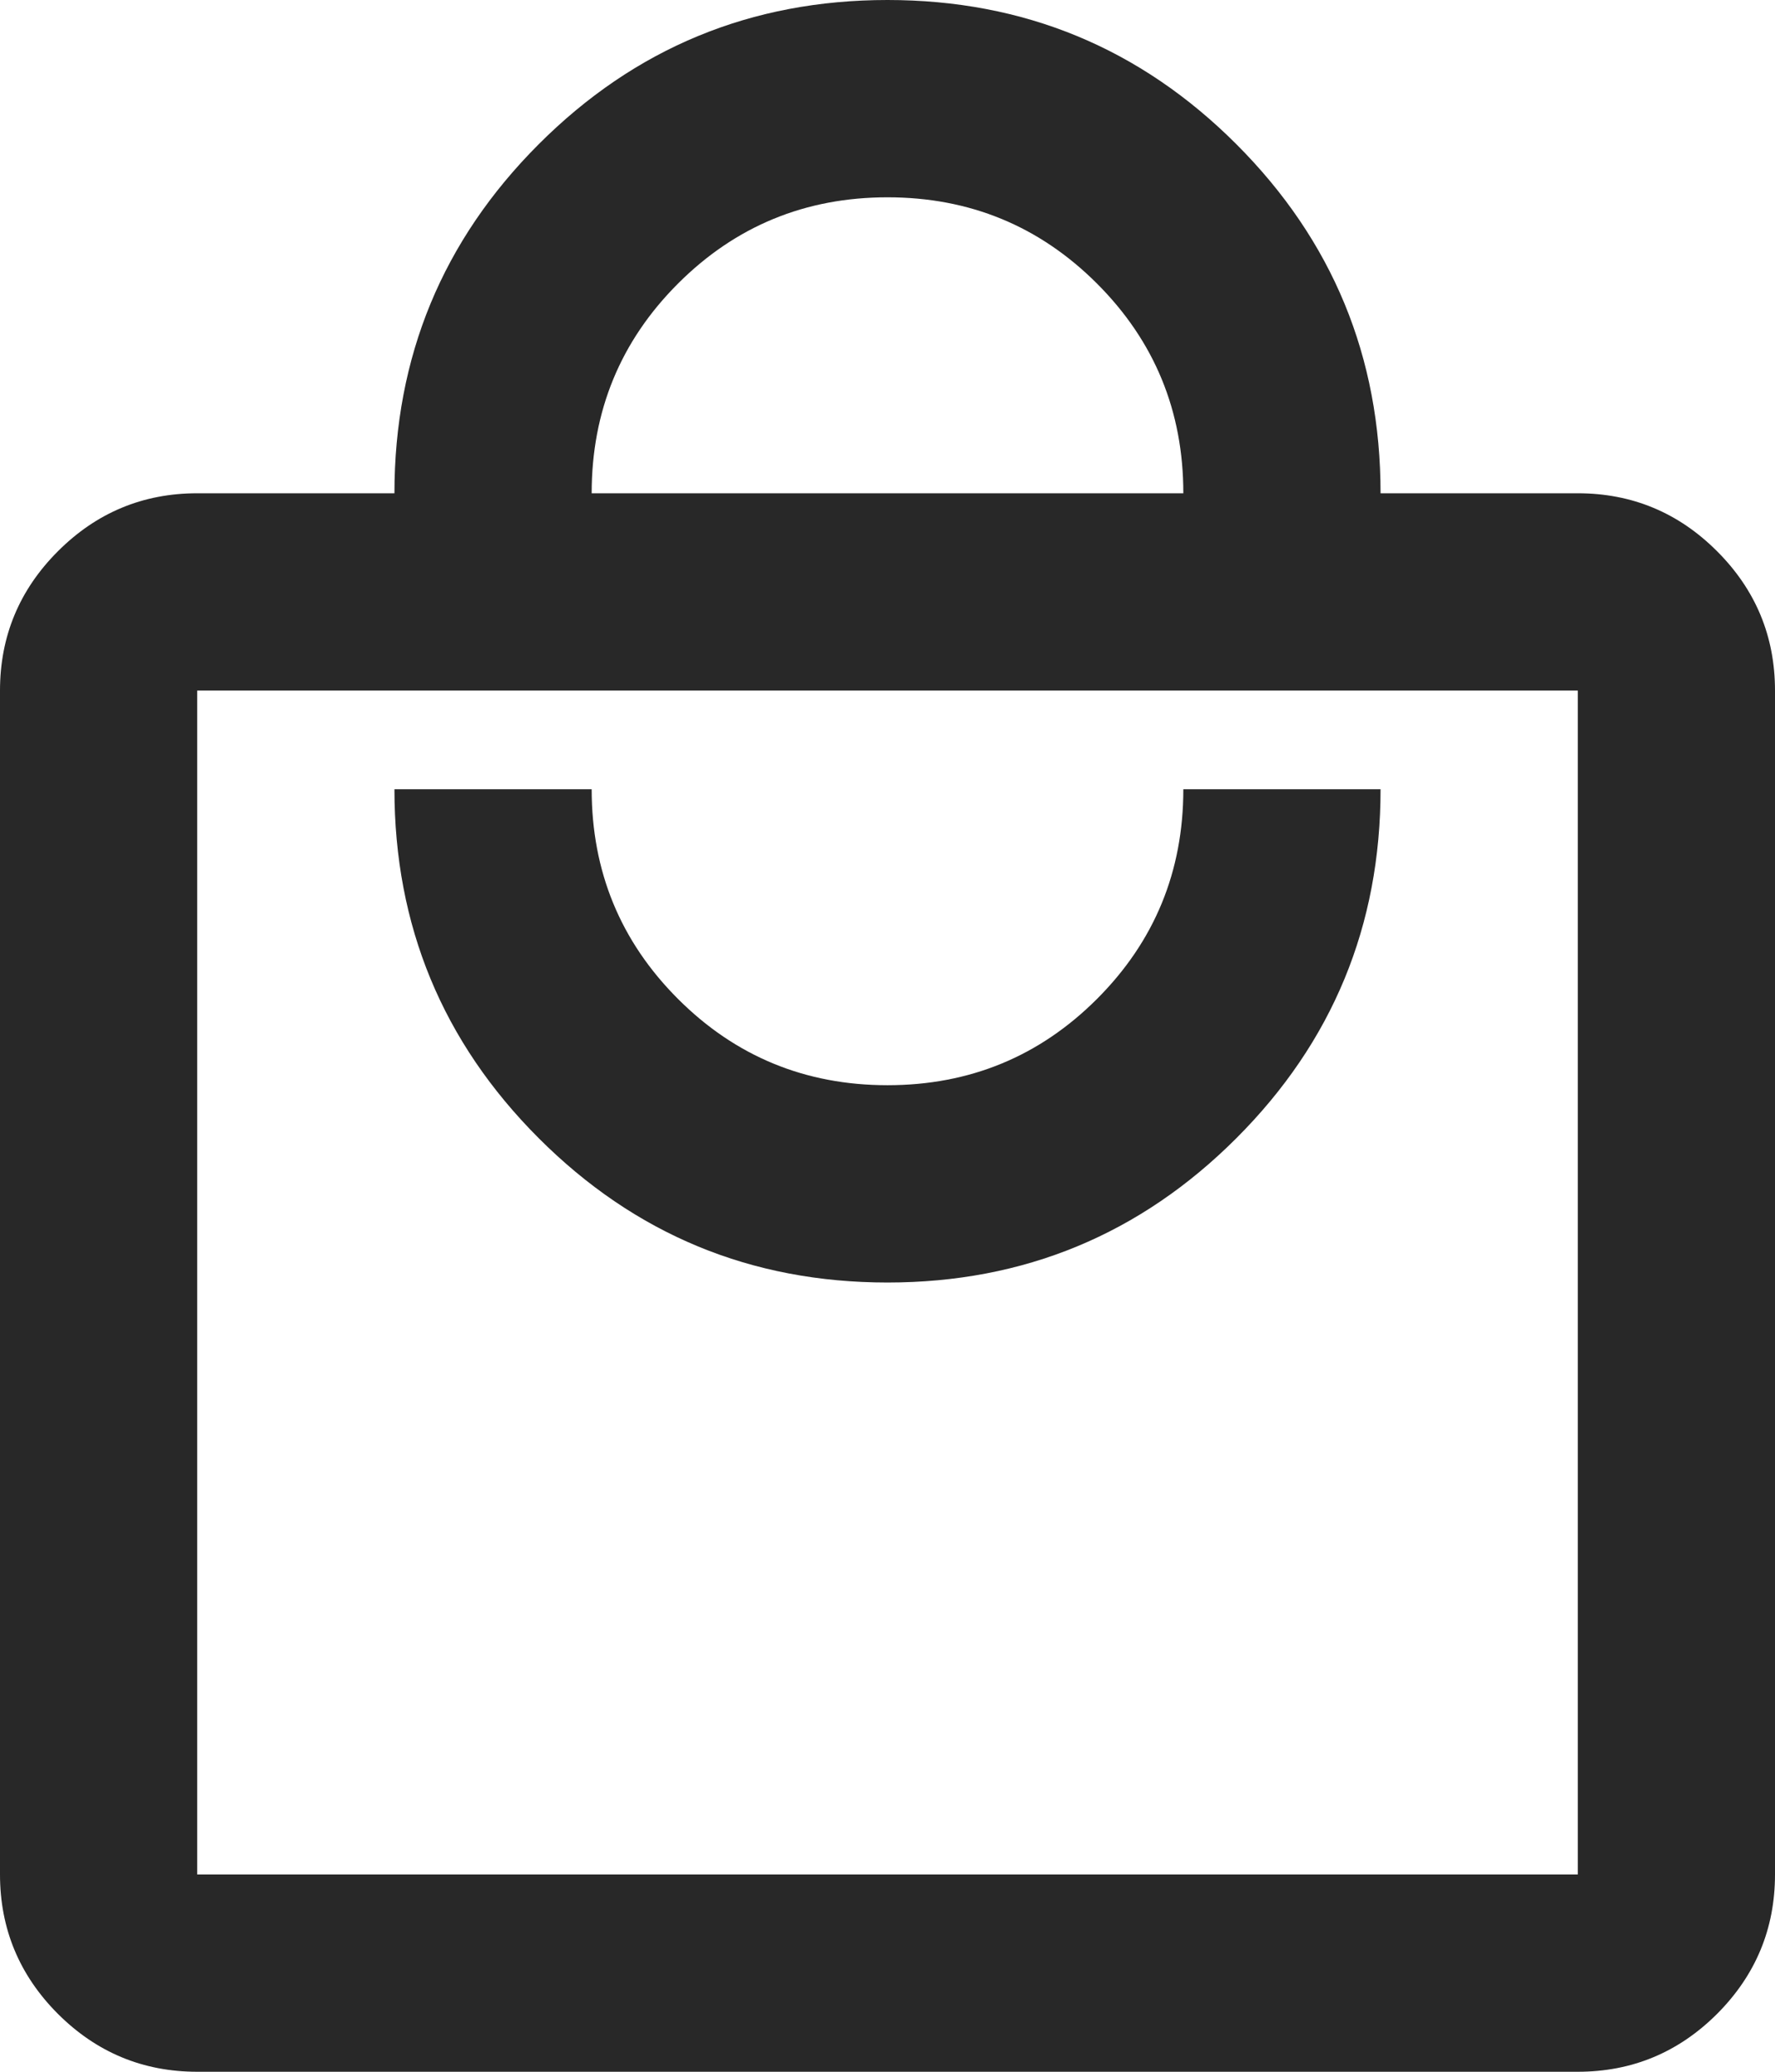 <svg width="18" height="21" viewBox="0 0 18 21" fill="none" xmlns="http://www.w3.org/2000/svg">
<path d="M2 21C1.45 21 0.979 20.804 0.587 20.413C0.196 20.021 0 19.55 0 19V7C0 6.45 0.196 5.979 0.587 5.588C0.979 5.196 1.45 5 2 5H4C4 3.617 4.488 2.437 5.463 1.462C6.438 0.487 7.617 0 9 0C10.383 0 11.563 0.487 12.538 1.462C13.513 2.437 14 3.617 14 5H16C16.55 5 17.021 5.196 17.413 5.588C17.804 5.979 18 6.45 18 7V19C18 19.55 17.804 20.021 17.413 20.413C17.021 20.804 16.55 21 16 21H2ZM2 19H16V7H2V19ZM9 13C10.383 13 11.563 12.512 12.538 11.537C13.513 10.562 14 9.383 14 8H12C12 8.833 11.708 9.542 11.125 10.125C10.542 10.708 9.833 11 9 11C8.167 11 7.458 10.708 6.875 10.125C6.292 9.542 6 8.833 6 8H4C4 9.383 4.488 10.562 5.463 11.537C6.438 12.512 7.617 13 9 13ZM6 5H12C12 4.167 11.708 3.458 11.125 2.875C10.542 2.292 9.833 2 9 2C8.167 2 7.458 2.292 6.875 2.875C6.292 3.458 6 4.167 6 5Z" fill="#282828"/>
</svg>
